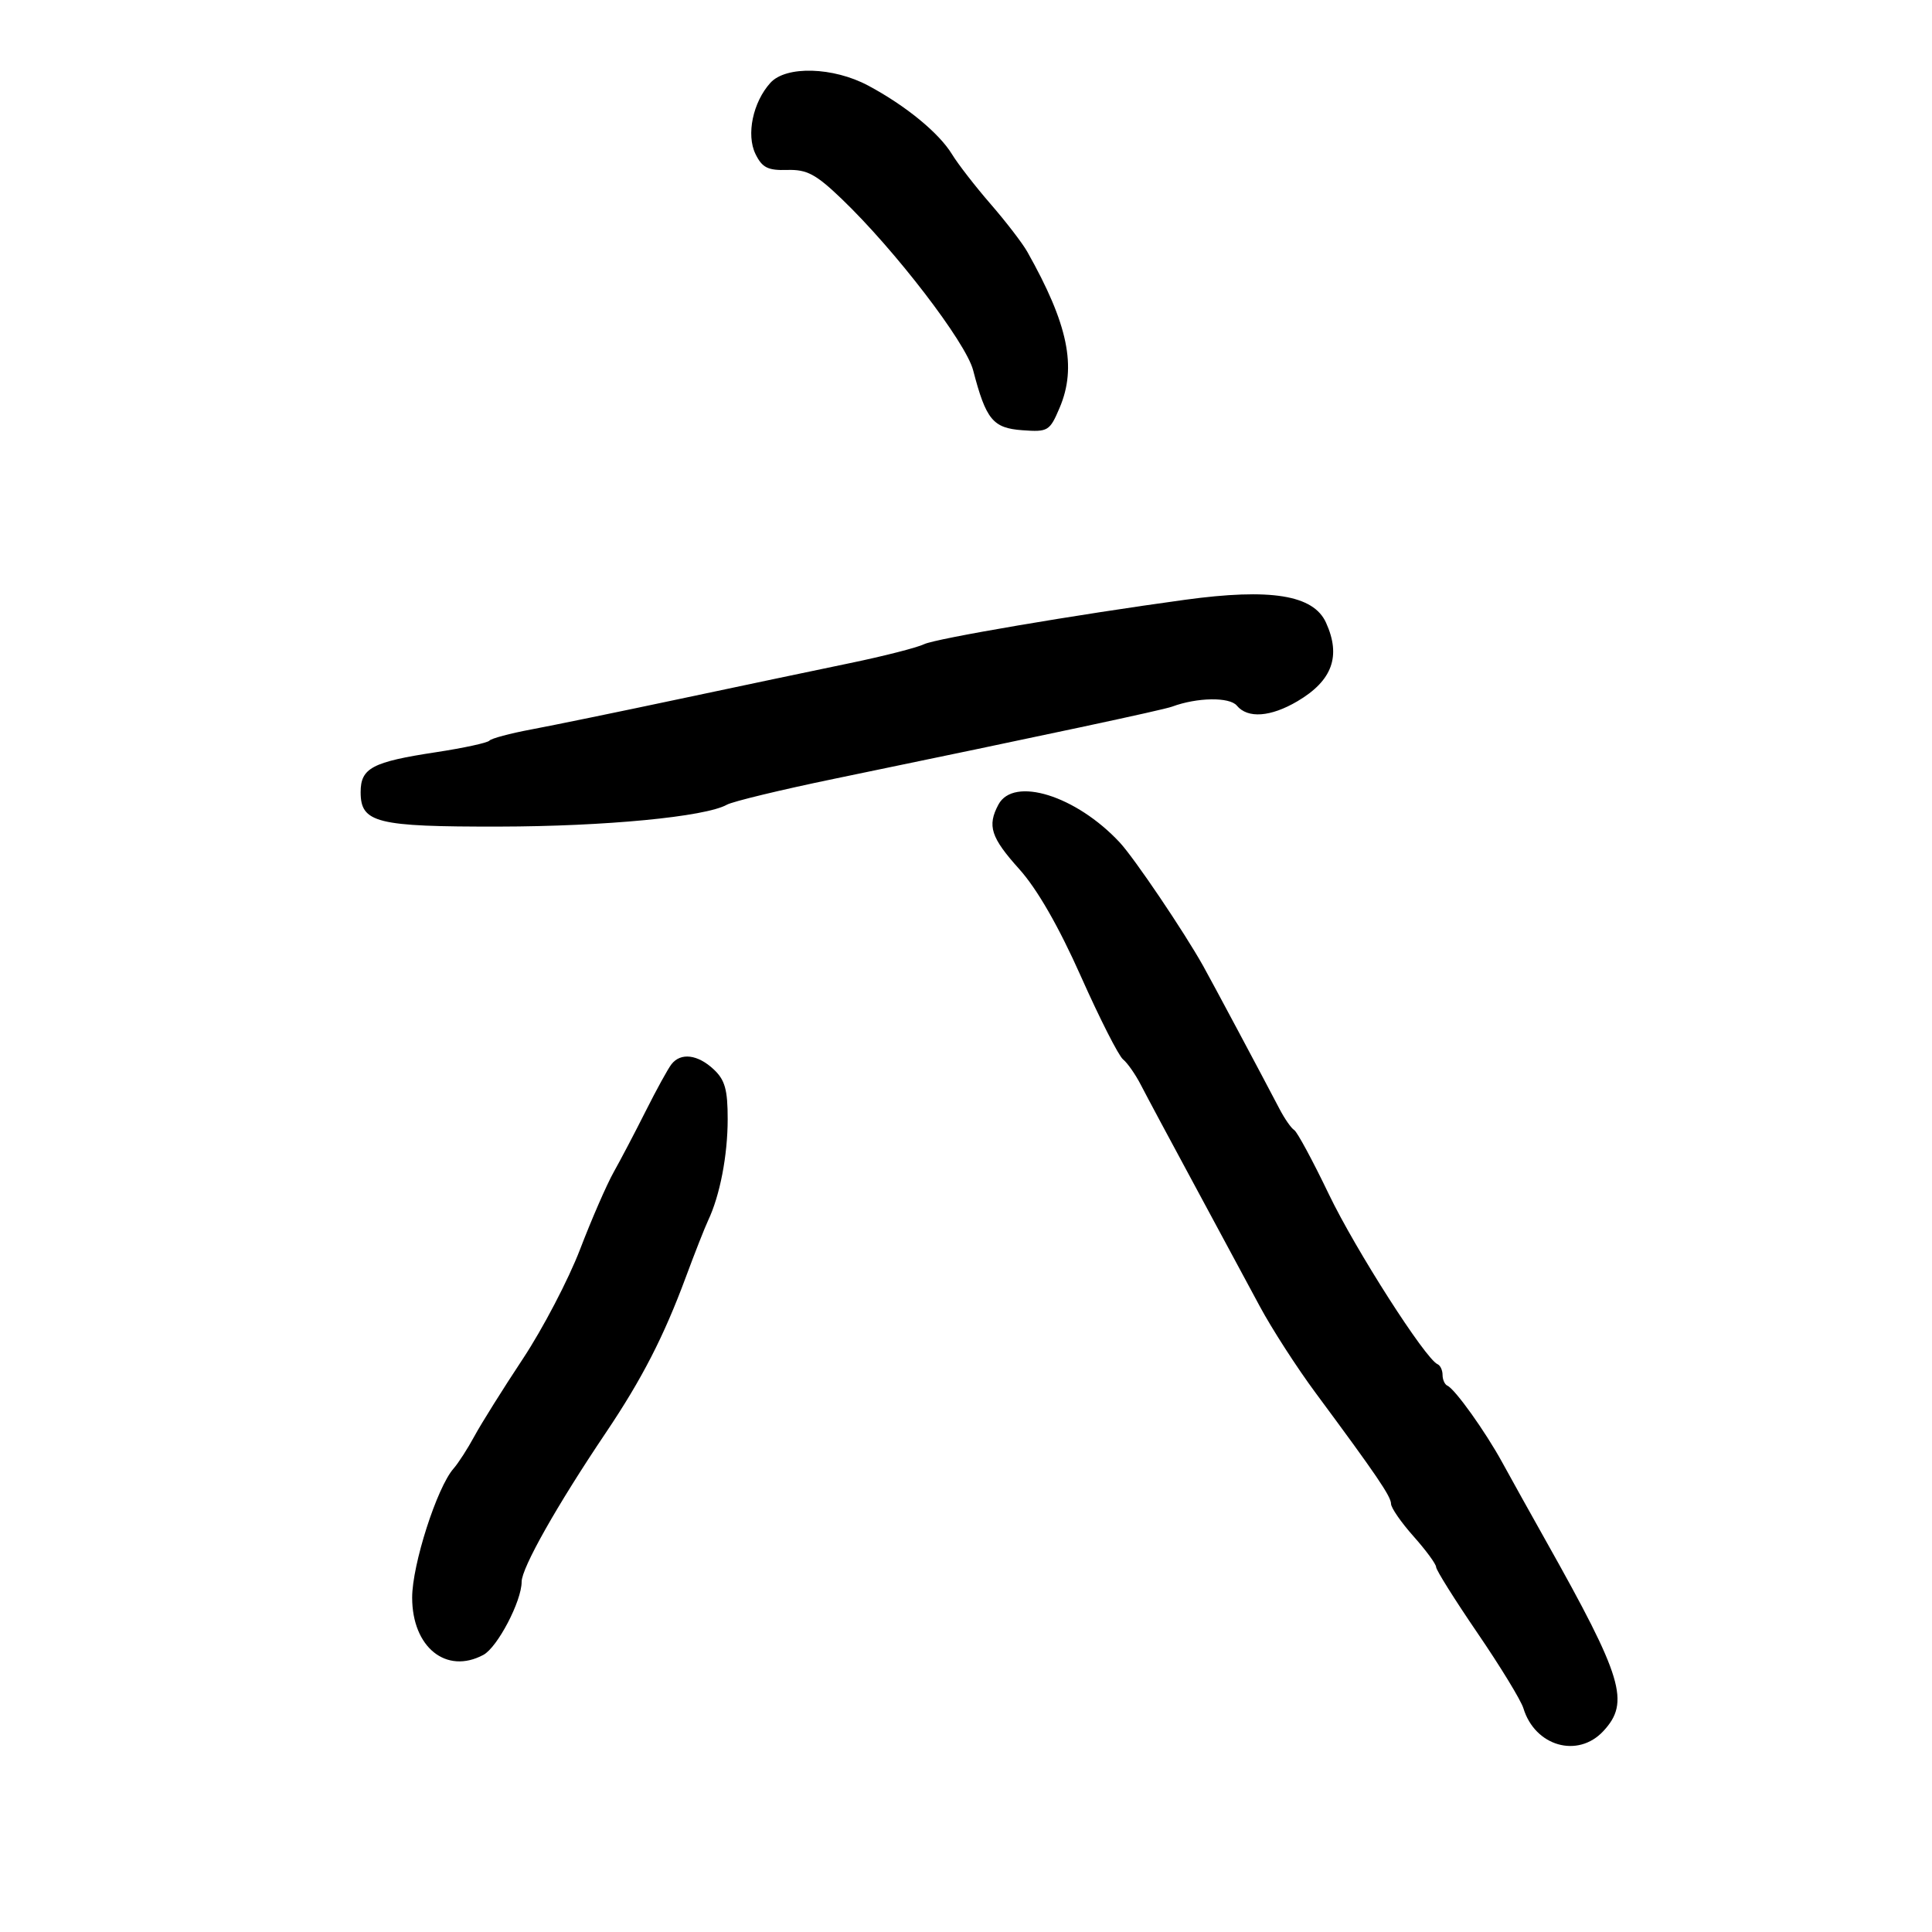 <svg xmlns="http://www.w3.org/2000/svg" width="300" height="300" viewBox="0 0 300 300" version="1.1">
	<path d="M 119.625 12.862 C 116.909 15.863, 115.849 20.921, 117.310 23.912 C 118.346 26.034, 119.233 26.480, 122.234 26.391 C 125.295 26.299, 126.680 27.035, 130.701 30.891 C 138.991 38.839, 149.980 53.162, 151.106 57.484 C 153.107 65.171, 154.172 66.471, 158.745 66.806 C 162.741 67.098, 162.999 66.942, 164.544 63.306 C 167.232 56.977, 165.852 50.331, 159.514 39.088 C 158.766 37.762, 156.207 34.432, 153.827 31.689 C 151.447 28.946, 148.748 25.466, 147.829 23.956 C 145.814 20.646, 140.646 16.410, 134.823 13.295 C 129.387 10.388, 122.053 10.179, 119.625 12.862 M 184 93.135 C 167.073 95.448, 145.299 99.154, 143.500 100.028 C 142.400 100.562, 137.225 101.885, 132 102.966 C 126.775 104.048, 114.850 106.556, 105.500 108.539 C 96.150 110.522, 85.800 112.649, 82.500 113.267 C 79.200 113.884, 76.275 114.666, 76 115.004 C 75.725 115.341, 71.987 116.152, 67.692 116.805 C 57.799 118.308, 56 119.262, 56 123 C 56 127.778, 58.431 128.384, 77.500 128.352 C 93.976 128.325, 109.516 126.833, 112.865 124.958 C 113.764 124.454, 121.250 122.646, 129.500 120.939 C 162.778 114.054, 180.576 110.253, 182 109.726 C 185.903 108.281, 190.925 108.205, 192.061 109.573 C 193.743 111.601, 197.309 111.340, 201.469 108.886 C 206.891 105.687, 208.271 101.883, 205.898 96.675 C 203.942 92.383, 197.328 91.314, 184 93.135 M 155.035 124.934 C 153.269 128.234, 153.853 130.043, 158.270 134.955 C 161.052 138.050, 164.386 143.850, 167.839 151.602 C 170.753 158.146, 173.699 163.950, 174.385 164.500 C 175.071 165.050, 176.326 166.850, 177.173 168.500 C 178.020 170.150, 181.753 177.125, 185.469 184 C 189.184 190.875, 193.742 199.337, 195.597 202.804 C 197.452 206.272, 201.368 212.347, 204.299 216.304 C 213.762 229.081, 216 232.373, 216 233.515 C 216 234.132, 217.575 236.406, 219.499 238.568 C 221.424 240.731, 222.999 242.875, 222.999 243.334 C 223 243.792, 225.896 248.408, 229.435 253.592 C 232.975 258.775, 236.178 264.025, 236.553 265.258 C 238.353 271.165, 244.996 273.067, 248.961 268.811 C 253.141 264.325, 252 260.533, 240.092 239.344 C 237.668 235.030, 234.601 229.519, 233.277 227.098 C 230.641 222.278, 225.936 215.694, 224.750 215.167 C 224.338 214.983, 224 214.233, 224 213.500 C 224 212.767, 223.651 212.017, 223.225 211.833 C 221.333 211.020, 210.474 194.044, 206.349 185.452 C 203.854 180.255, 201.433 175.768, 200.970 175.481 C 200.506 175.195, 199.485 173.732, 198.700 172.230 C 195.794 166.670, 188.186 152.420, 186.832 150 C 183.842 144.657, 176.141 133.256, 173.878 130.823 C 167.113 123.550, 157.400 120.515, 155.035 124.934 M 104.268 165.250 C 103.731 165.938, 101.936 169.200, 100.279 172.500 C 98.622 175.800, 96.380 180.075, 95.297 182 C 94.214 183.925, 91.862 189.325, 90.071 194 C 88.280 198.675, 84.283 206.325, 81.189 211 C 78.096 215.675, 74.713 221.075, 73.673 223 C 72.633 224.925, 71.171 227.194, 70.425 228.042 C 67.851 230.965, 64 242.969, 64 248.068 C 64 255.786, 69.299 260.051, 75.057 256.969 C 77.247 255.797, 81 248.631, 81 245.620 C 81 243.460, 86.496 233.727, 94.056 222.500 C 99.667 214.167, 103.076 207.539, 106.494 198.313 C 107.883 194.566, 109.444 190.600, 109.962 189.500 C 111.796 185.612, 112.989 179.431, 112.994 173.789 C 112.999 169.197, 112.571 167.678, 110.811 166.039 C 108.328 163.726, 105.706 163.409, 104.268 165.250" stroke="none" fill="black" fill-rule="evenodd"/>
</svg>